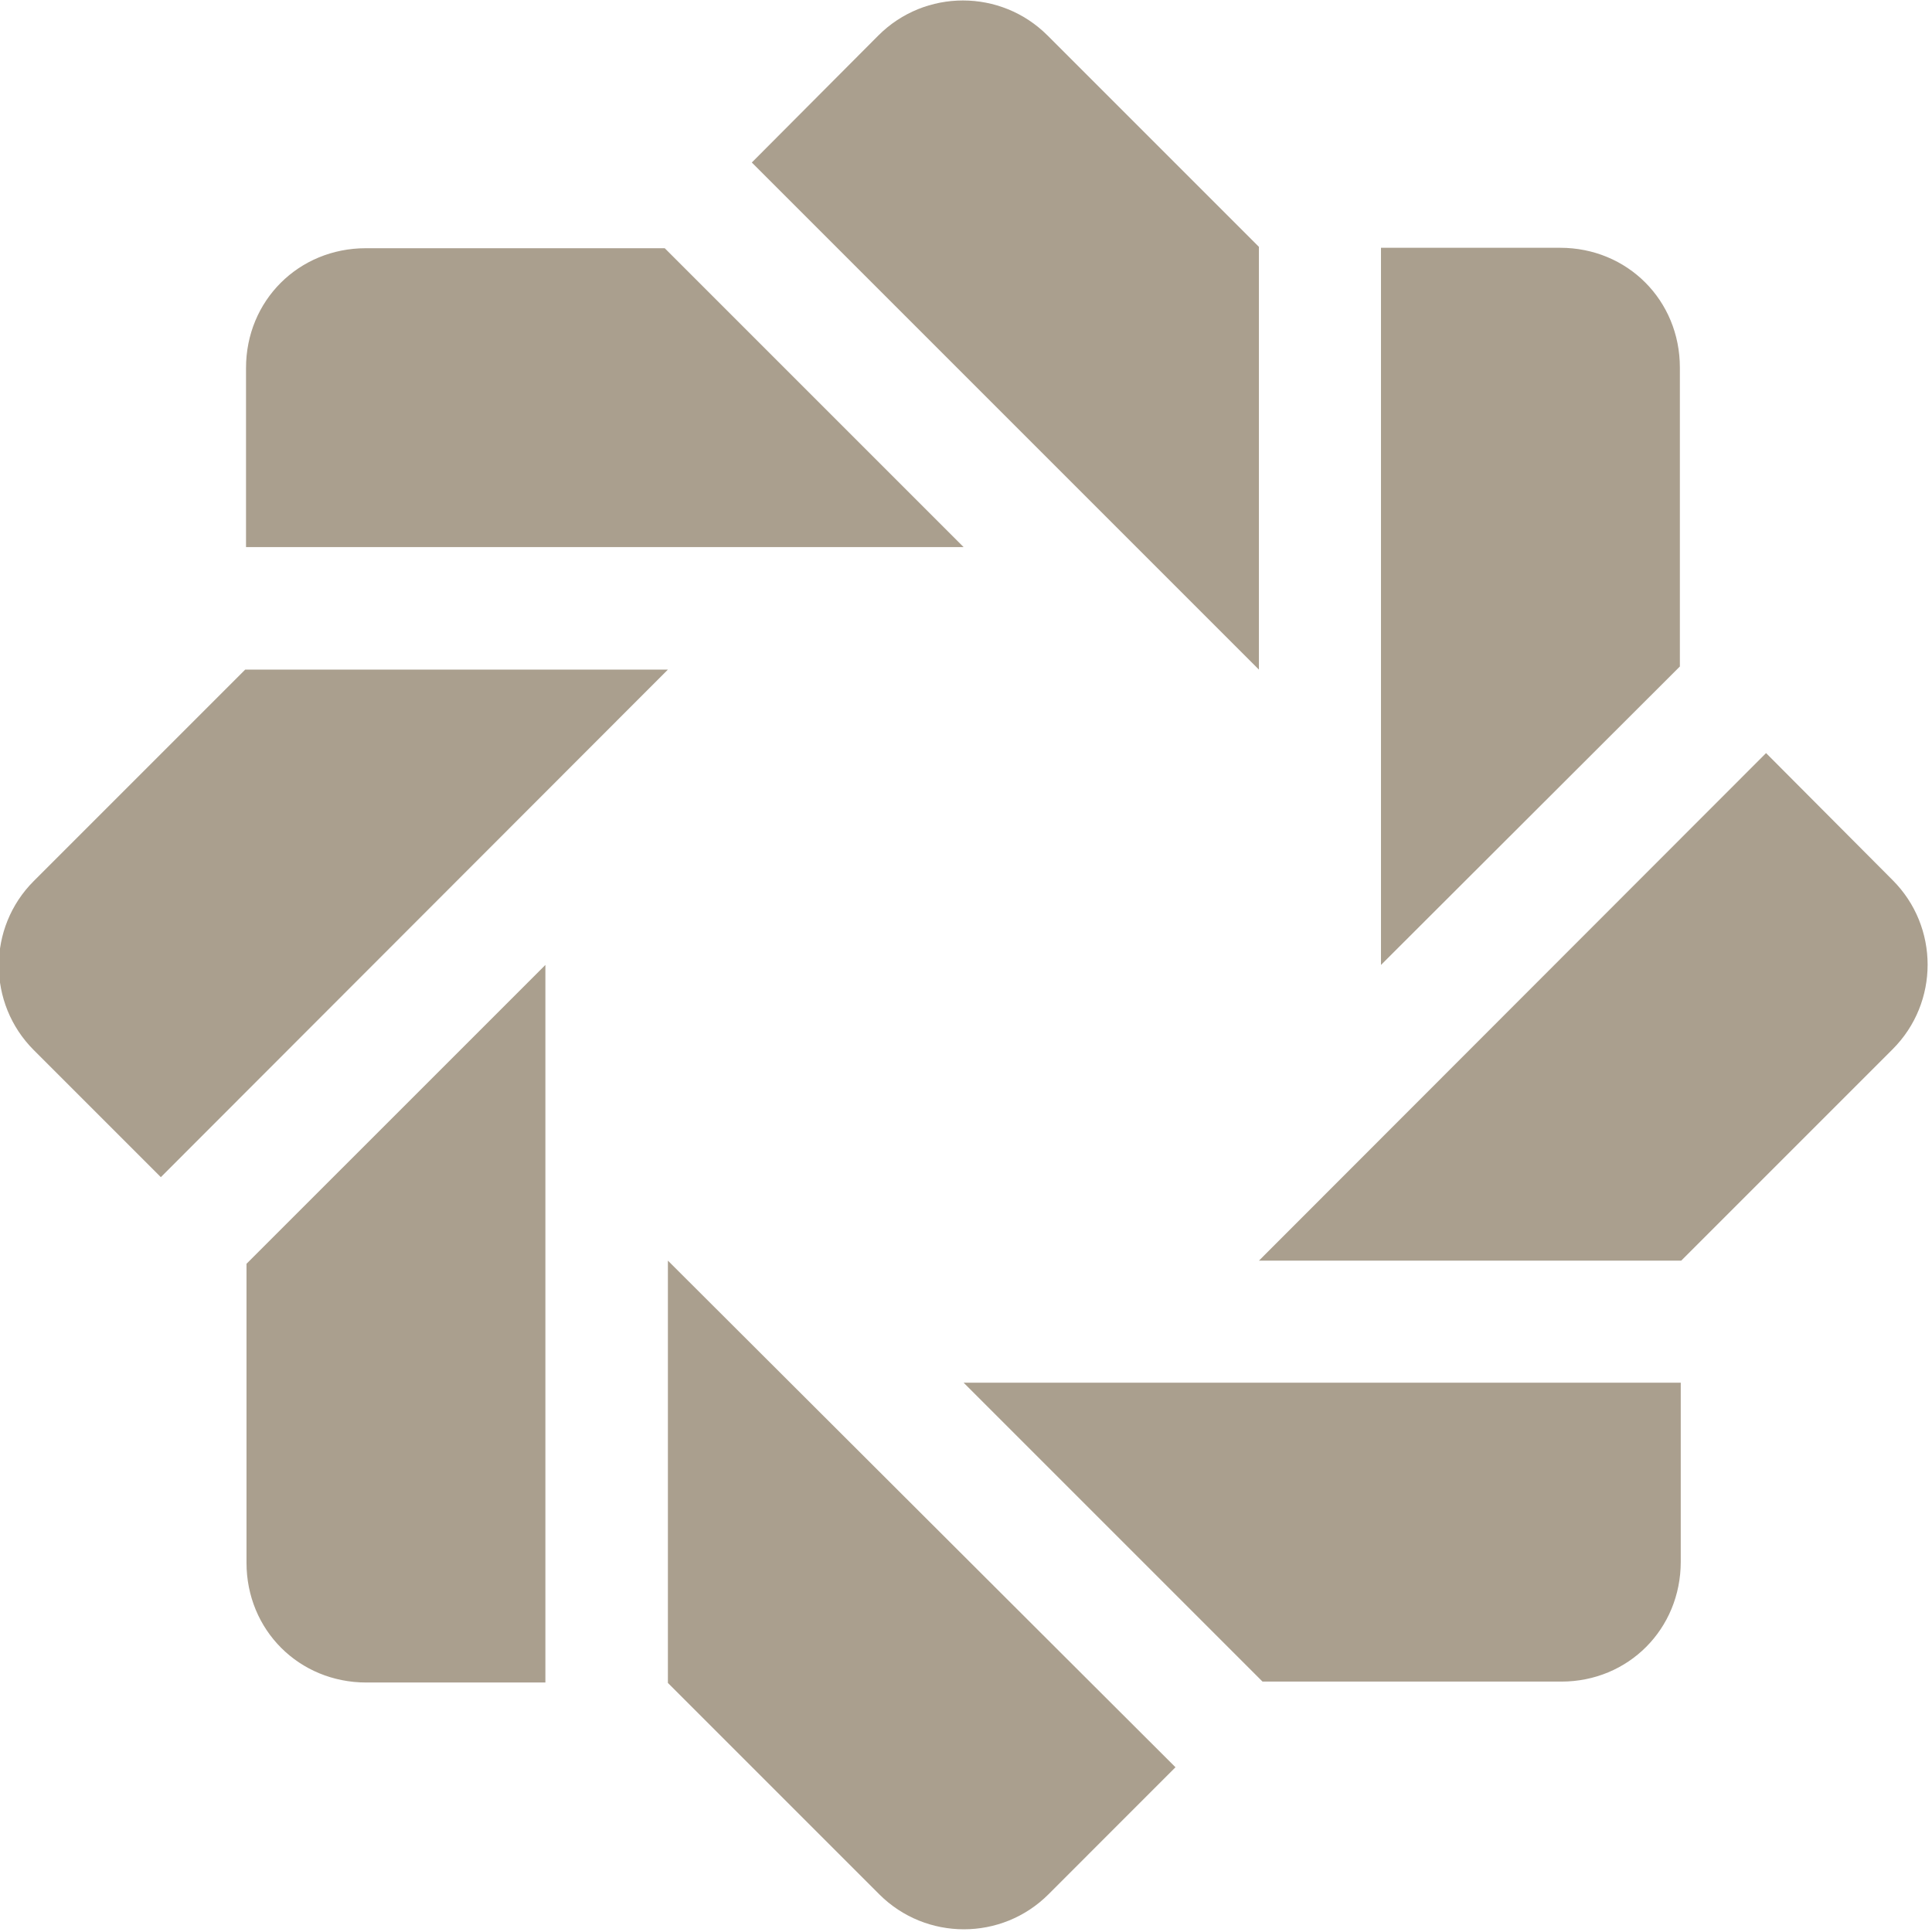 <svg width="44" height="44" viewBox="0 0 44 44" fill="none" xmlns="http://www.w3.org/2000/svg">
<g clip-path="url(#clip0_2935_4281)">
<path d="M0.77 20.064L5.584 15.25H15.211L3.663 26.809L0.77 23.916C-0.293 22.854 -0.293 21.126 0.77 20.064ZM8.332 5.653H15.139L21.946 12.46H5.603V8.381C5.603 6.848 6.799 5.653 8.332 5.653ZM5.614 35.589V28.782L12.421 21.976V38.318H8.343C6.81 38.318 5.614 37.123 5.614 35.589ZM15.211 38.328V28.71L26.771 40.248L23.878 43.142C22.816 44.204 21.088 44.204 20.025 43.142L15.211 38.328ZM17.122 3.701L20.004 0.808C21.066 -0.255 22.794 -0.255 23.857 0.808L28.671 5.622V15.25L17.122 3.701ZM21.946 31.49H38.278V35.568C38.278 37.101 37.083 38.297 35.56 38.297H28.753L21.946 31.49ZM40.221 17.151L43.103 20.044C44.166 21.106 44.166 22.834 43.103 23.896L38.289 28.71H28.672L40.221 17.151ZM31.451 5.643H35.53C37.063 5.643 38.258 6.839 38.258 8.372V15.179L31.451 21.976V5.643ZM56.205 9.844C56.205 9.323 56.317 8.72 56.481 8.372H57.35C57.217 8.74 57.146 9.2 57.146 9.568C57.146 10.775 57.648 11.561 59.404 11.561H63.87L63.391 10.151C63.084 9.272 63.176 8.659 63.594 8.208C63.921 7.86 64.372 7.656 65.158 7.656H67.754V11.561H69.962V7.656H70.943V12.46H66.773V8.555H64.922C64.401 8.555 64.156 8.749 64.156 9.148C64.156 9.321 64.206 9.505 64.278 9.711L64.964 11.745V12.461H59.311C56.797 12.461 56.203 11.101 56.203 9.844H56.205ZM56.45 18.725H60.303V26.422H70.329L78.036 18.725H83.494L73.702 28.506L83.494 38.297H78.036L70.024 30.285H60.304V38.297H56.452V18.725H56.45ZM59.425 13.983L60.119 13.289L60.813 13.983L60.119 14.678L59.425 13.983ZM60.815 13.983L61.51 13.289L62.204 13.983L61.51 14.678L60.815 13.983ZM65.169 6.134L65.864 5.439L66.558 6.134L65.864 6.828L65.169 6.134ZM66.558 6.134L67.263 5.439L67.958 6.134L67.263 6.828L66.558 6.134ZM68.367 13.983L69.062 13.289L69.756 13.983L69.062 14.678L68.367 13.983ZM69.758 13.983L70.452 13.289L71.147 13.983L70.452 14.678L69.758 13.983ZM72.885 13.778H74.377C75.174 13.778 75.706 13.625 75.706 12.828V12.46H74.644C72.937 12.46 72.405 11.642 72.416 10.068C72.427 8.412 72.988 7.656 74.644 7.656H76.687V11.561H82.114V10.079C82.114 9.209 81.757 8.924 80.868 8.924H78.354V8.208L80.244 5.653H81.337L79.528 8.033H80.897C82.573 8.033 83.094 8.759 83.094 10.169V11.56H85.056V5.653H86.038V12.46H76.675V12.817C76.675 14.146 75.735 14.676 74.375 14.676H72.884V13.776L72.885 13.778ZM75.706 11.561V8.556H74.644C73.55 8.556 73.386 8.913 73.397 10.069C73.408 11.101 73.509 11.561 74.644 11.561H75.706ZM86.948 18.725H110.199V22.578H90.801V26.422H105.979V30.285H90.801V38.297H86.948V18.725ZM87.551 5.653H88.532V12.46H87.551V5.653ZM91.854 10.098H92.713C92.59 10.589 92.498 11.09 92.498 11.888C92.498 12.981 92.897 13.891 94.257 13.891C94.88 13.891 95.38 13.688 95.656 13.339C95.891 13.033 95.974 12.614 95.974 12.001L95.984 5.654H96.966V11.561H99.173V7.656H100.154V12.46H96.955C96.821 13.901 95.82 14.79 94.195 14.79C92.274 14.79 91.569 13.502 91.569 12.092C91.569 11.356 91.702 10.578 91.856 10.098H91.854ZM97.577 13.983L98.272 13.289L98.966 13.983L98.272 14.678L97.577 13.983ZM98.968 13.983L99.662 13.289L100.357 13.983L99.662 14.678L98.968 13.983ZM102.095 13.778H103.587C104.384 13.778 104.916 13.625 104.916 12.828V12.46H103.854C102.167 12.46 101.626 11.642 101.626 10.068C101.626 8.381 102.239 7.656 103.854 7.656H105.897V11.561H108.105V7.656H109.914C111.662 7.656 112.378 8.423 112.378 10.098V11.56H114.412V7.655H115.393V11.56H117.601V5.653H118.582V12.46H105.899V12.817C105.899 14.146 104.948 14.676 103.589 14.676H102.097V13.776L102.095 13.778ZM104.916 11.561V8.556H103.854C102.77 8.556 102.607 8.935 102.607 10.069C102.607 11.081 102.741 11.583 103.854 11.572L104.916 11.561ZM111.395 11.561V10.1C111.395 8.904 111.027 8.556 109.913 8.556H109.085V11.561H111.395ZM113.511 6.134L114.205 5.439L114.9 6.134L114.205 6.828L113.511 6.134ZM113.675 18.725H117.527V26.422H135.526V18.725H139.379V38.297H135.526V30.285H117.527V38.297H113.675V18.725ZM114.901 6.134L115.596 5.439L116.29 6.134L115.596 6.828L114.901 6.134ZM120.092 5.653H121.074V12.46H120.092V5.653ZM124.284 9.844C124.284 9.323 124.396 8.72 124.56 8.372H125.429C125.296 8.74 125.225 9.2 125.225 9.568C125.225 10.775 125.726 11.561 127.483 11.561H132.021V7.656H133.003V11.561H135.21V7.656H136.191V11.561H138.399V7.656H139.38V12.46H127.391C124.877 12.46 124.284 11.1 124.284 9.842V9.844ZM127.35 7.656L128.045 6.962L128.739 7.656L128.045 8.351L127.35 7.656ZM128.739 7.656L129.434 6.962L130.128 7.656L129.434 8.351L128.739 7.656ZM134.309 13.983L135.003 13.289L135.698 13.983L135.003 14.678L134.309 13.983ZM135.699 13.983L136.394 13.289L137.088 13.983L136.394 14.678L135.699 13.983ZM138.194 13.983L138.888 13.289L139.583 13.983L138.888 14.678L138.194 13.983Z" fill="#AA9F8E"/>
</g>
<defs>
<clipPath id="clip0_2935_4281">
<rect width="44" height="44" fill="white"/>
</clipPath>
</defs>
</svg>
